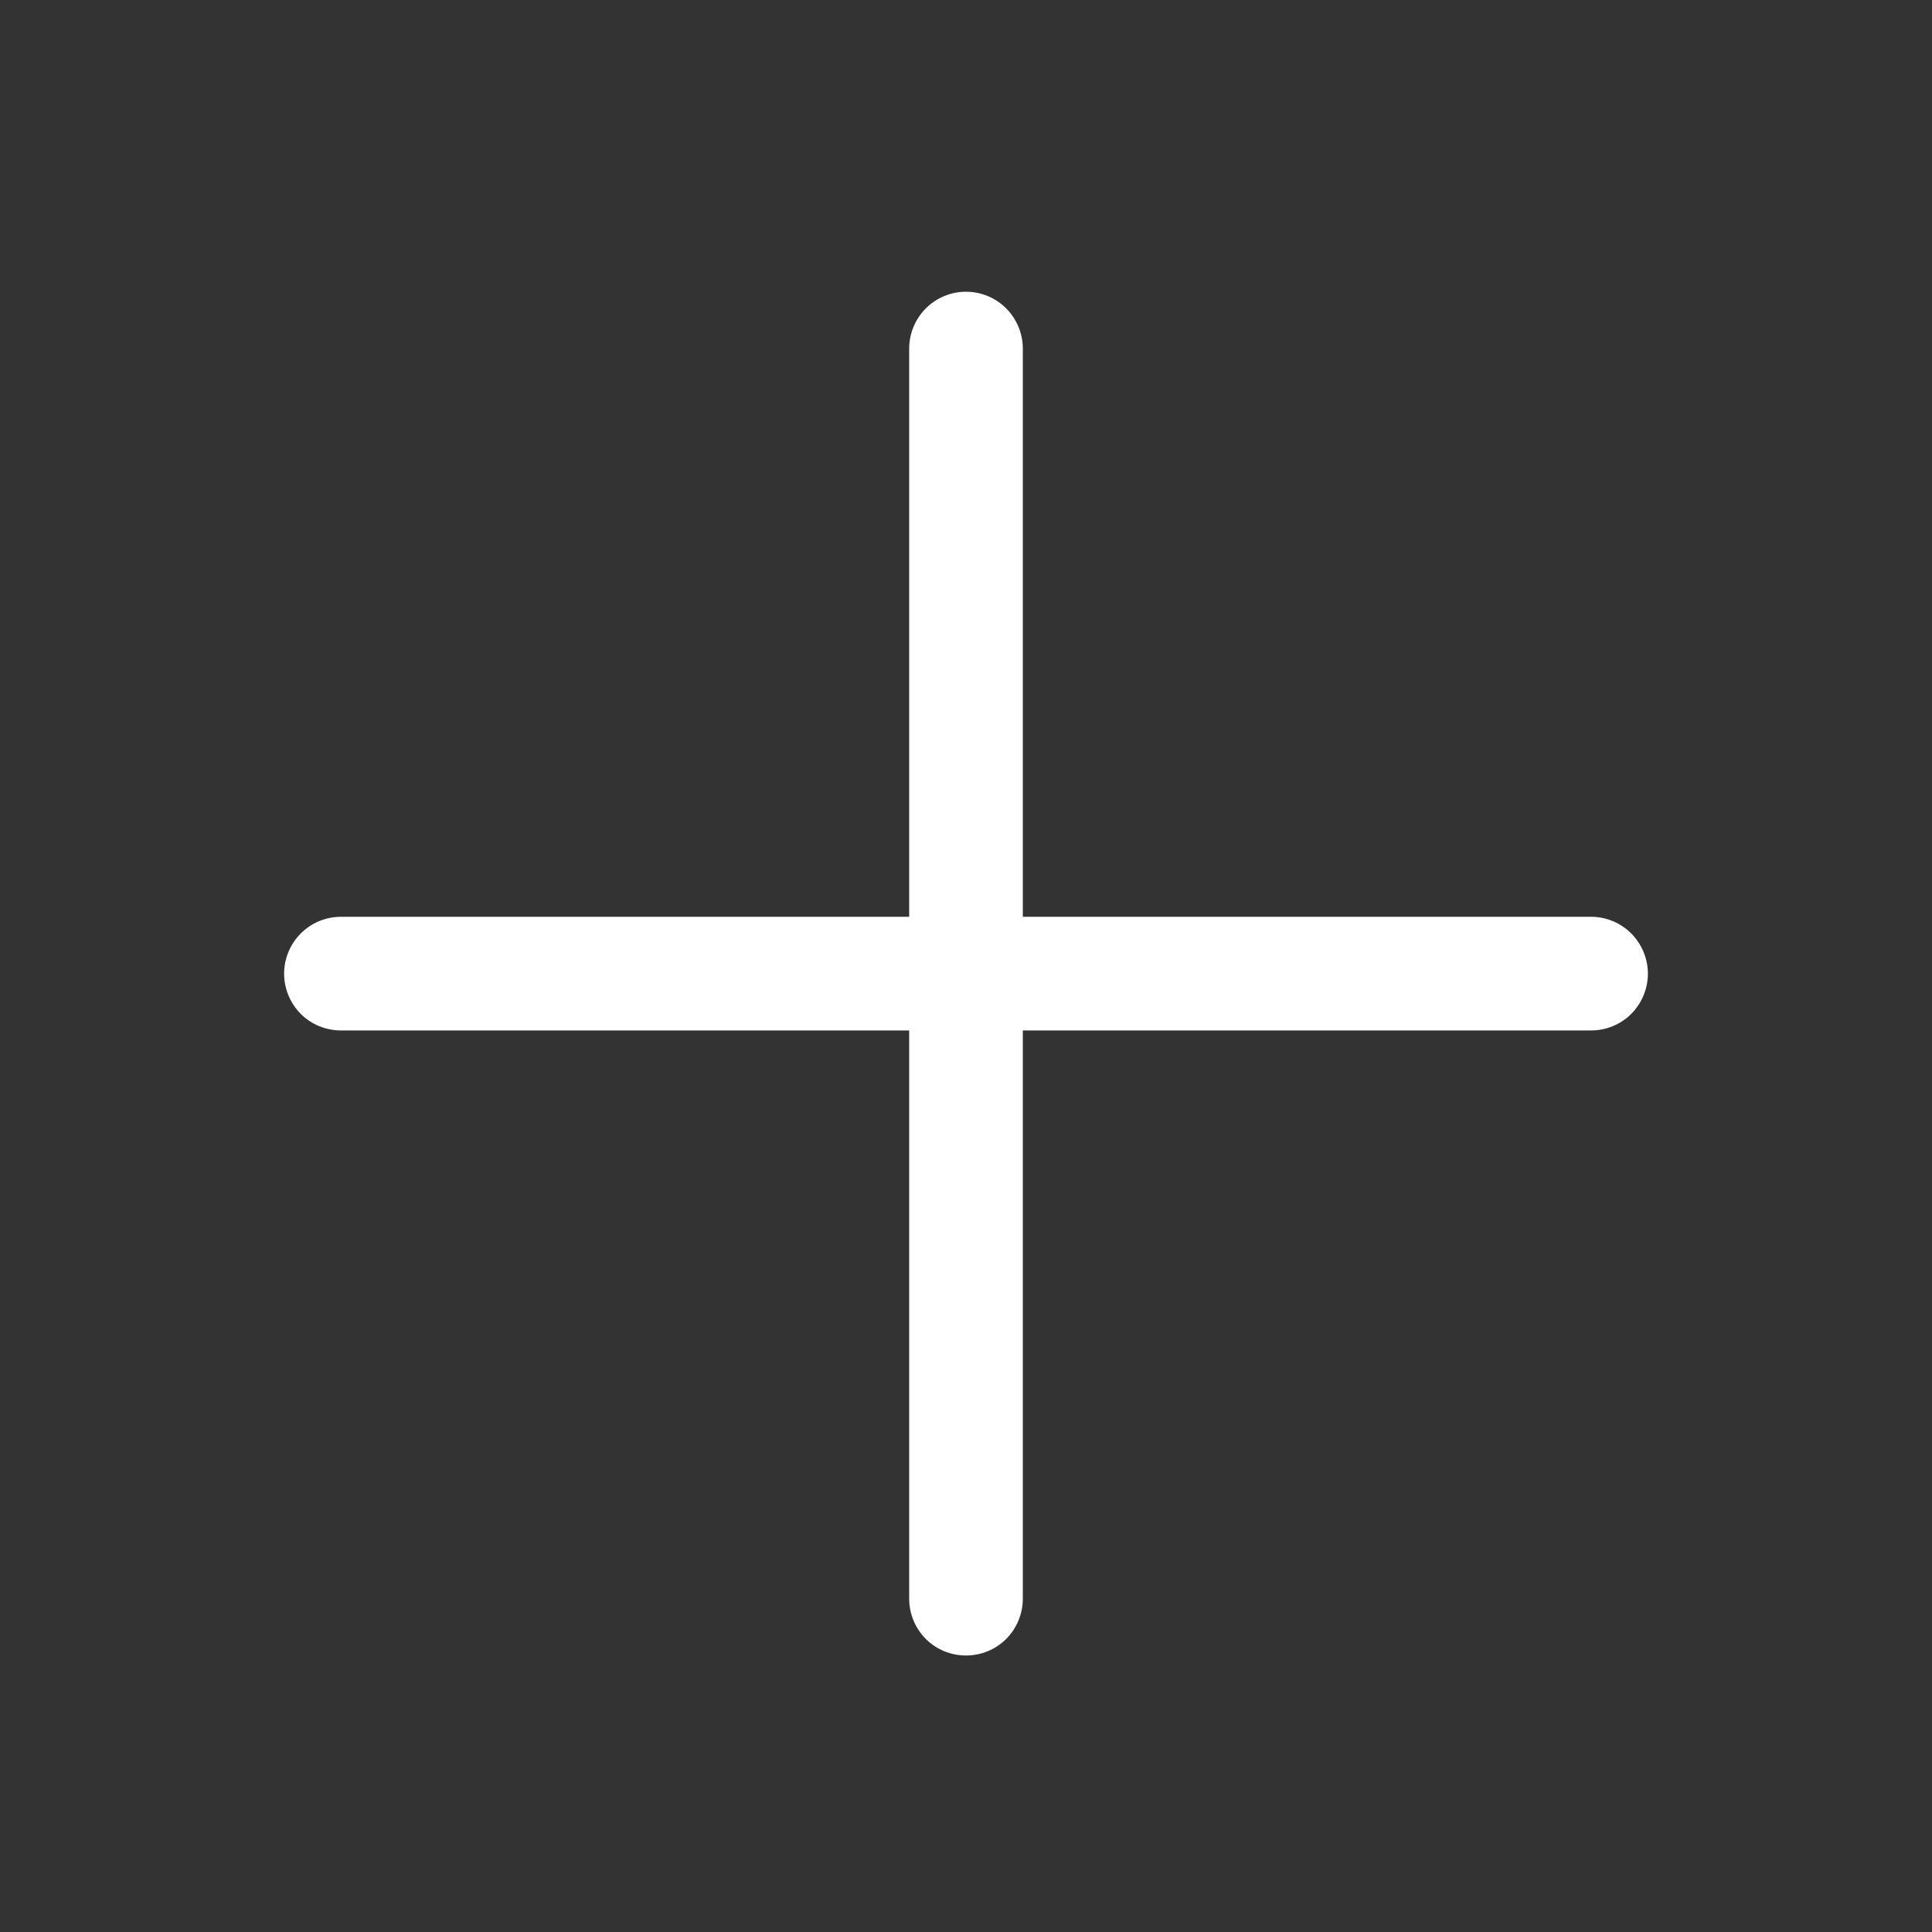 <svg width="17" height="17" viewBox="0 0 17 17" fill="none" xmlns="http://www.w3.org/2000/svg">
<rect x="0" y="0" width="17" height="17" fill="#333333" stroke="none"/>
<path d="M14.5 8.567C14.5 8.7 14.447 8.827 14.354 8.921C14.26 9.015 14.133 9.067 14 9.067H9V14.067C9 14.2 8.947 14.327 8.854 14.421C8.76 14.515 8.633 14.567 8.5 14.567C8.367 14.567 8.24 14.515 8.146 14.421C8.053 14.327 8 14.2 8 14.067V9.067H3C2.867 9.067 2.74 9.015 2.646 8.921C2.553 8.827 2.5 8.7 2.5 8.567C2.5 8.435 2.553 8.308 2.646 8.214C2.74 8.12 2.867 8.067 3 8.067H8V3.067C8 2.935 8.053 2.808 8.146 2.714C8.24 2.62 8.367 2.567 8.5 2.567C8.633 2.567 8.76 2.62 8.854 2.714C8.947 2.808 9 2.935 9 3.067V8.067H14C14.133 8.067 14.26 8.12 14.354 8.214C14.447 8.308 14.5 8.435 14.5 8.567Z" fill="white"/>
</svg>
